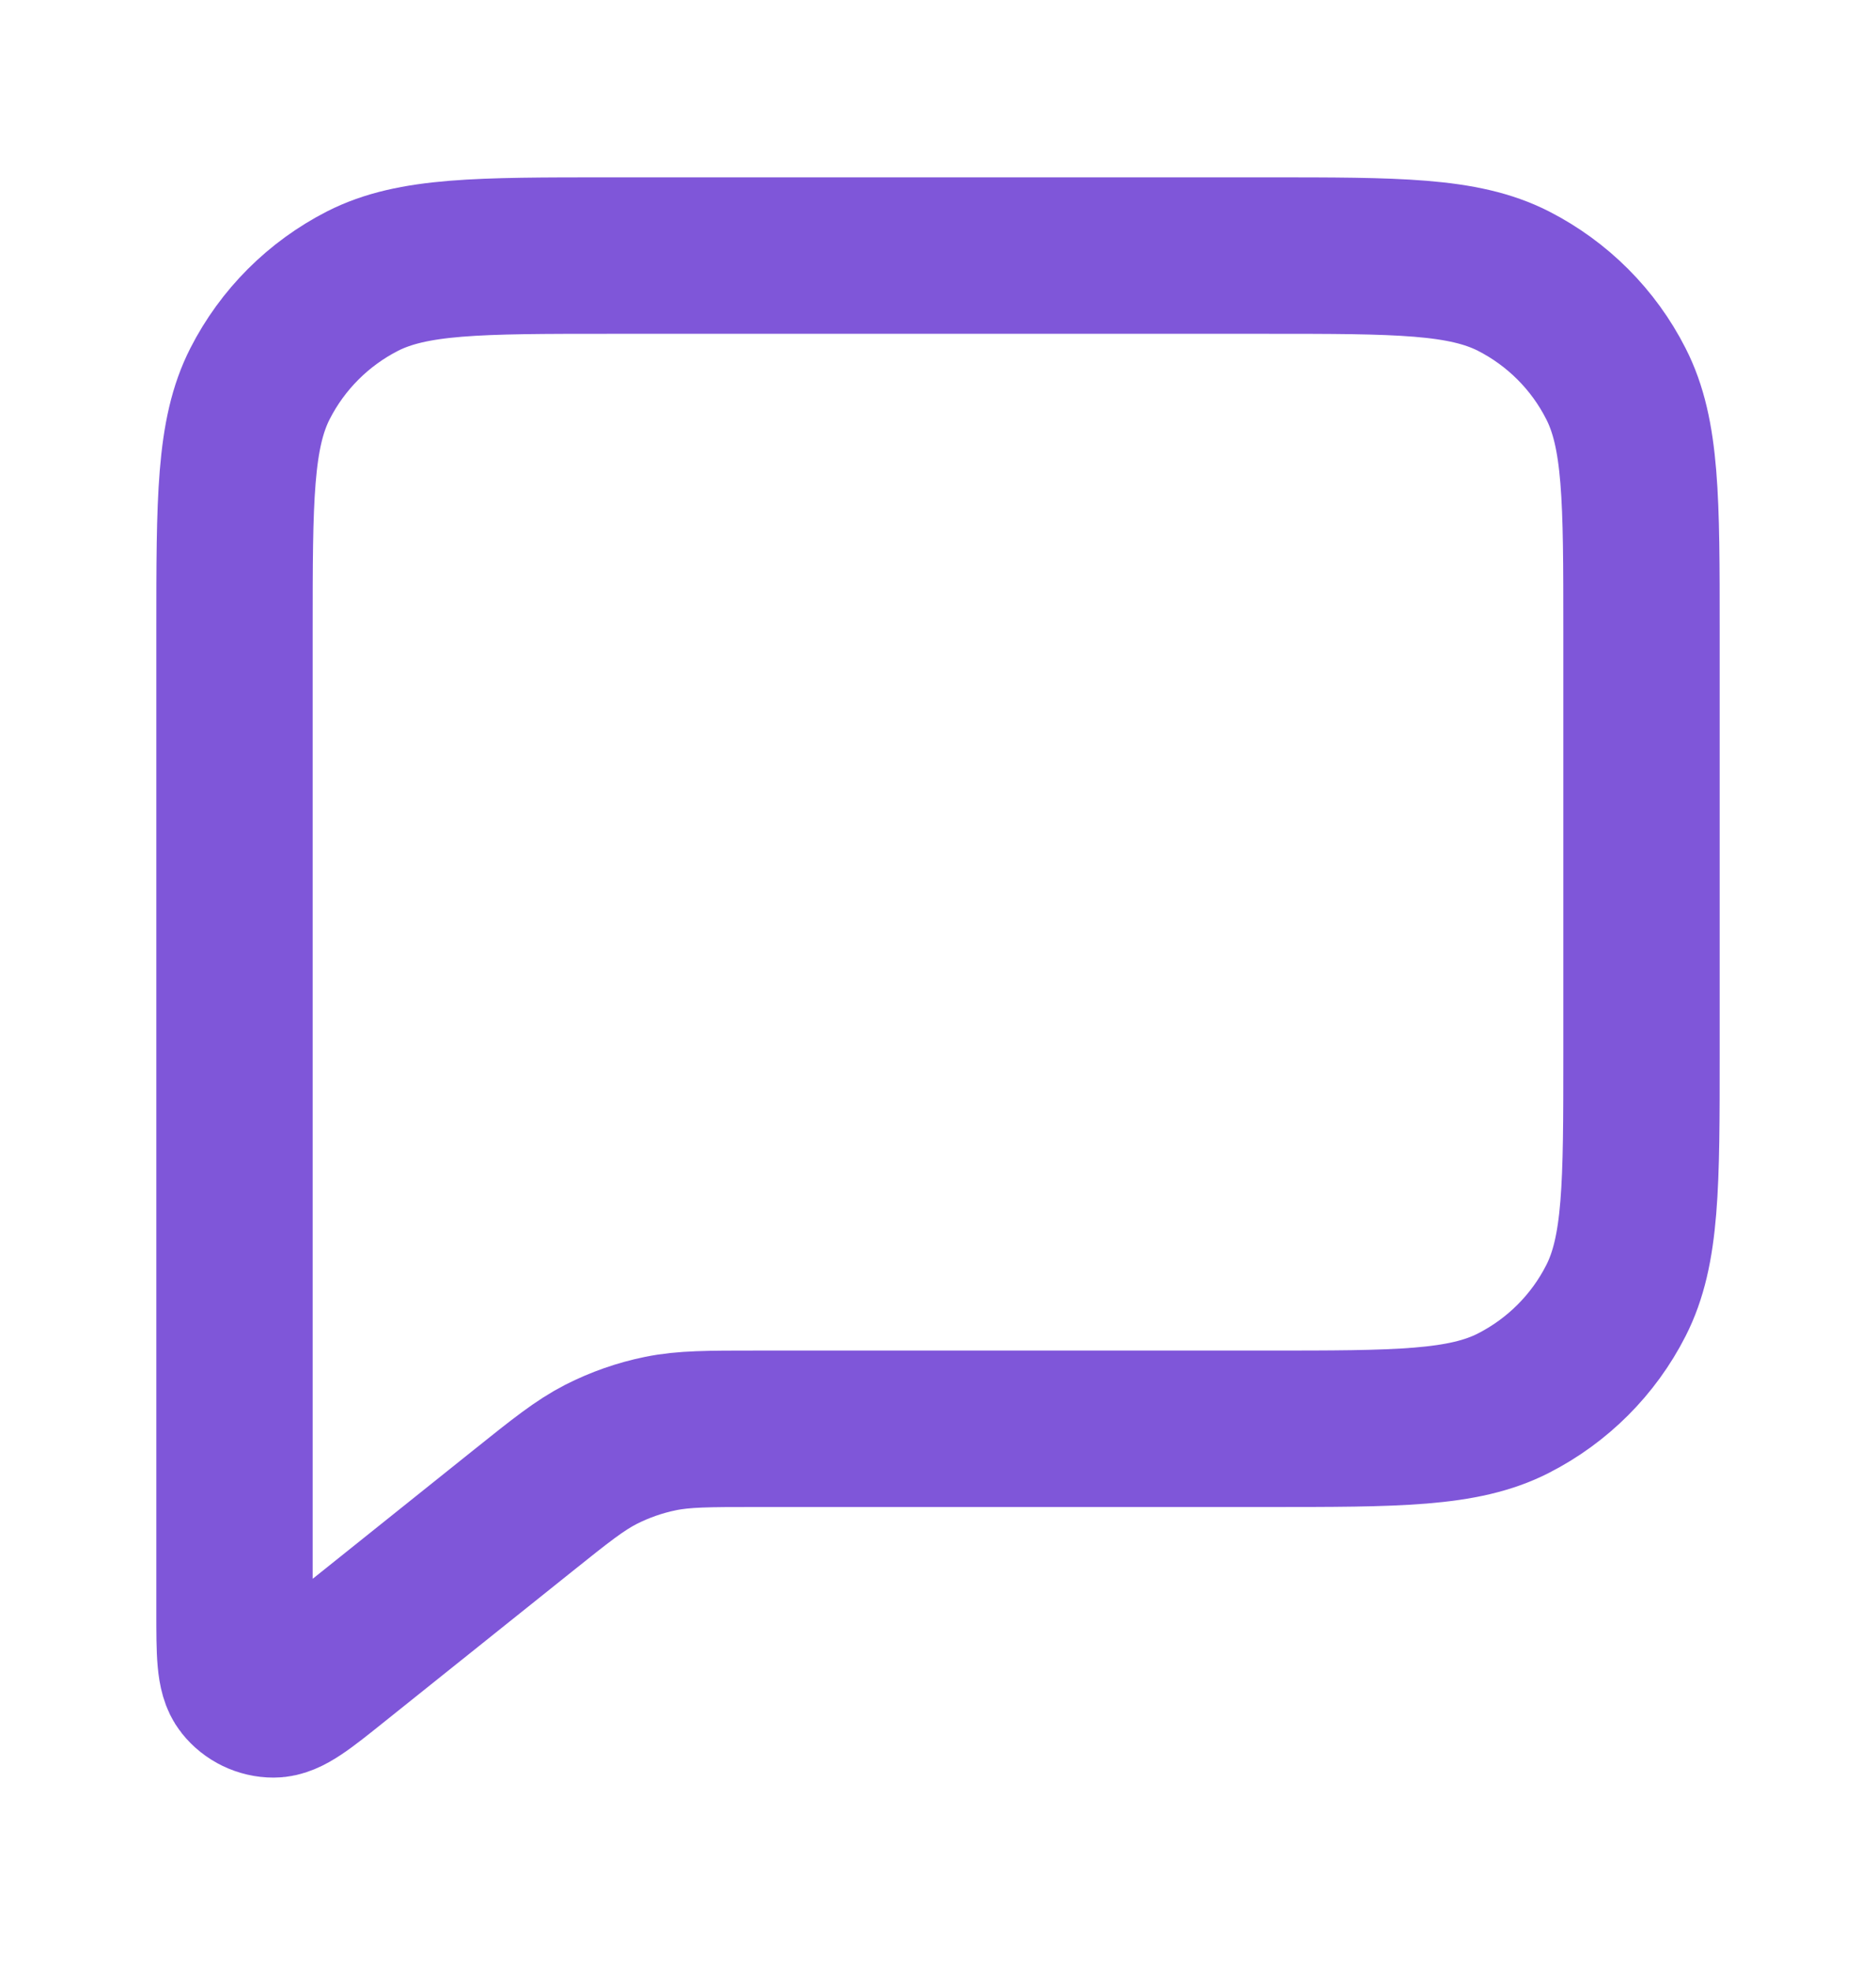 <svg width="20" height="21" viewBox="0 0 20 21" fill="none" xmlns="http://www.w3.org/2000/svg">
<path d="M2.5 6.723C2.5 5.323 2.5 4.622 2.772 4.088C3.012 3.617 3.395 3.235 3.865 2.995C4.4 2.723 5.1 2.723 6.5 2.723H13.5C14.9 2.723 15.6 2.723 16.135 2.995C16.605 3.235 16.988 3.617 17.227 4.088C17.5 4.622 17.5 5.323 17.5 6.723V11.223C17.5 12.623 17.5 13.323 17.227 13.858C16.988 14.328 16.605 14.71 16.135 14.95C15.6 15.223 14.9 15.223 13.5 15.223H8.07C7.55 15.223 7.29 15.223 7.041 15.274C6.82 15.319 6.607 15.394 6.406 15.496C6.18 15.612 5.977 15.774 5.571 16.099L3.583 17.689C3.236 17.967 3.063 18.106 2.917 18.106C2.79 18.106 2.67 18.048 2.591 17.949C2.5 17.835 2.5 17.613 2.5 17.169V6.723Z" stroke="#7F56D9" stroke-width="1.667" stroke-linecap="round" stroke-linejoin="round"/>
</svg>
